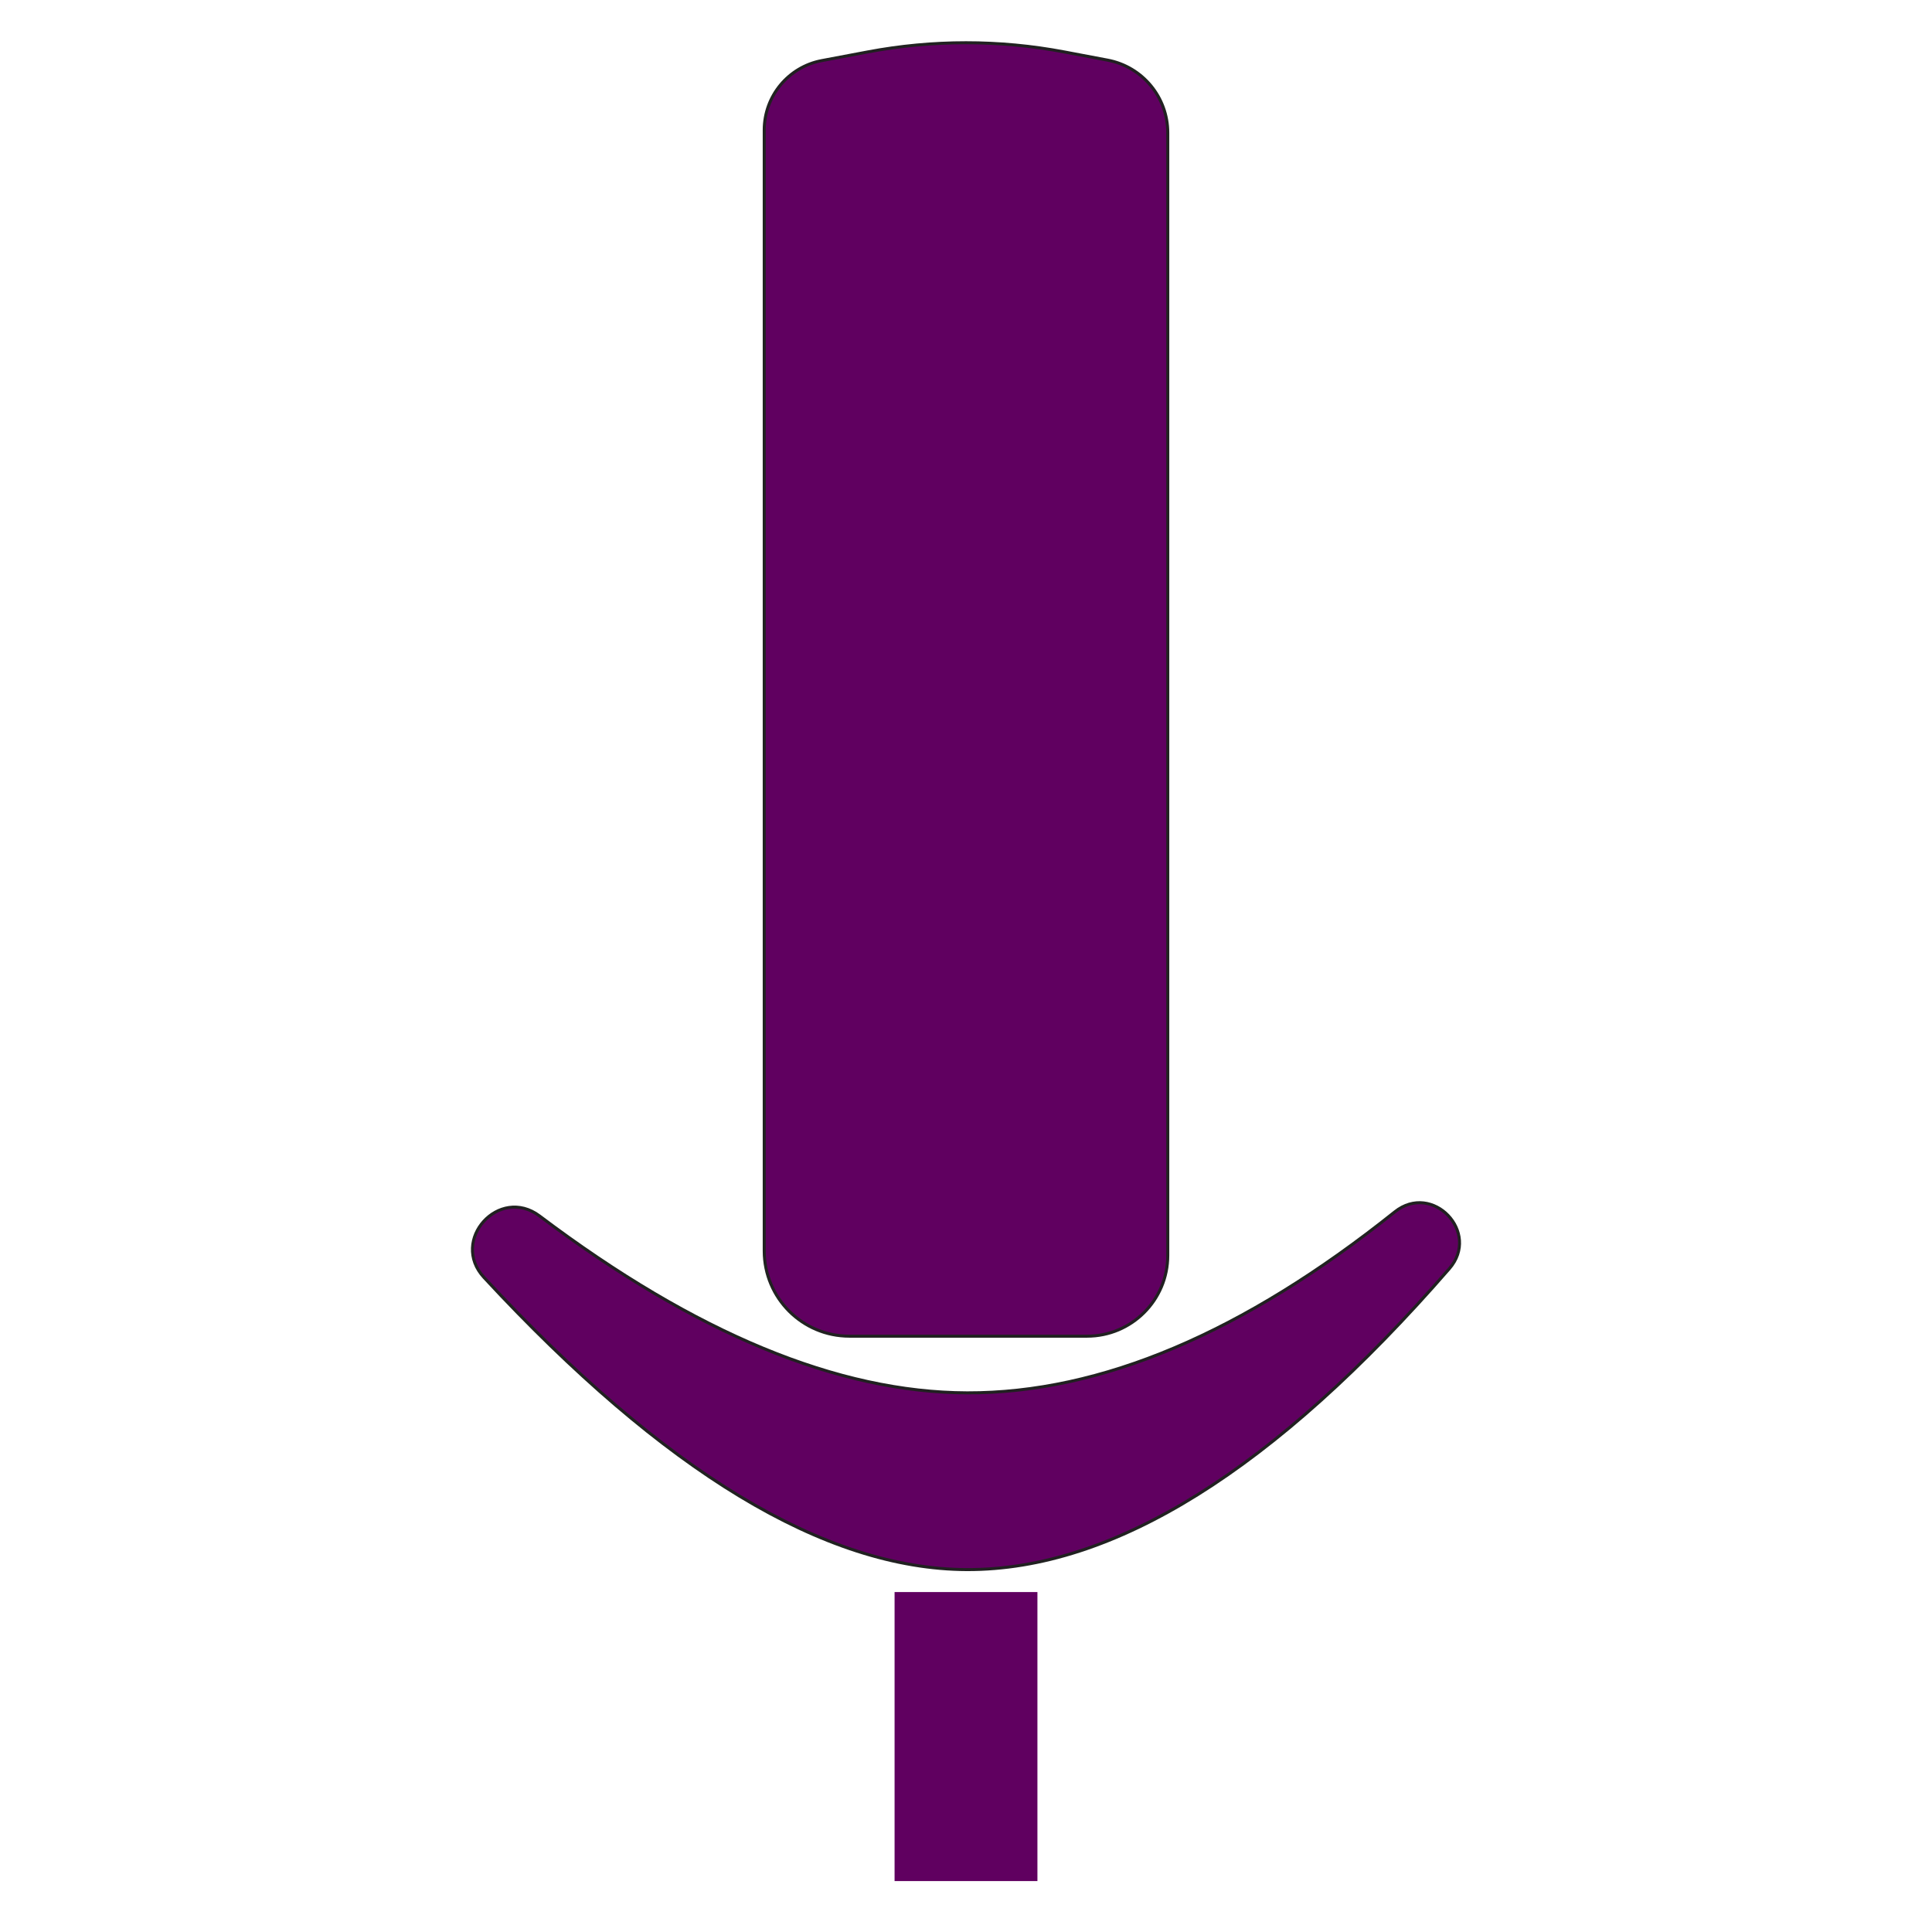 <svg xmlns="http://www.w3.org/2000/svg" xmlns:xlink="http://www.w3.org/1999/xlink" width="16" height="16" preserveAspectRatio="xMidYMid meet" version="1.1" viewBox="0 0 640 640"><defs><path id="dEBUOjqC5" d="M287.42 17.21C308.95 13.14 331.05 13.14 352.58 17.21C359.43 18.5 357.53 18.14 366.91 19.92C378.47 22.1 386.84 32.2 386.84 43.97C386.84 123.7 386.84 337.44 386.84 415.88C386.84 430.66 374.87 442.63 360.1 442.63C338.71 442.63 302.48 442.63 281.39 442.63C265.8 442.63 253.16 429.99 253.16 414.4C253.16 336.25 253.16 122.98 253.16 43.07C253.16 31.82 261.16 22.17 272.2 20.08C281.76 18.28 280.57 18.5 287.42 17.21Z"/><path id="aZ9Sfs01R" d="M320.37 461.4C364.65 461.53 411.87 441.54 462.05 401.44C474.52 391.48 490.58 408.23 480.11 420.27C422.19 486.86 368.93 520.09 320.33 519.95C273.31 519.81 219.99 487.57 160.35 423.2C148.92 410.87 165.33 392.7 178.76 402.82C230.42 441.75 277.62 461.28 320.37 461.4Z"/><path id="g1OswOx9my" d="M296.84 527.89L343.16 527.89L343.16 622.63L296.84 622.63L296.84 527.89Z"/></defs><g><g><g><g><filter id="shadow11950678" width="176.68" height="472.13" x="232.16" y="-6.5" filterUnits="userSpaceOnUse" primitiveUnits="userSpaceOnUse"><feFlood/><feComposite in2="SourceAlpha" operator="in"/><feGaussianBlur stdDeviation="2.24"/><feOffset dx="-1" dy="2" result="afterOffset"/><feFlood flood-color="#212121" flood-opacity=".5"/><feComposite in2="afterOffset" operator="in"/><feMorphology operator="dilate" radius="4"/><feComposite in2="SourceAlpha" operator="out"/></filter><path id="f535PQL0JR" fill="#fff" fill-opacity="1" d="M287.42 17.21C308.95 13.14 331.05 13.14 352.58 17.21C359.43 18.5 357.53 18.14 366.91 19.92C378.47 22.1 386.84 32.2 386.84 43.97C386.84 123.7 386.84 337.44 386.84 415.88C386.84 430.66 374.87 442.63 360.1 442.63C338.71 442.63 302.48 442.63 281.39 442.63C265.8 442.63 253.16 429.99 253.16 414.4C253.16 336.25 253.16 122.98 253.16 43.07C253.16 31.82 261.16 22.17 272.2 20.08C281.76 18.28 280.57 18.5 287.42 17.21Z" filter="url(#shadow11950678)"/></g><use fill="#600060" fill-opacity="1" opacity="1" xlink:href="#dEBUOjqC5"/><g><use fill-opacity="0" stroke="#212121" stroke-opacity="1" stroke-width="1" opacity="1" xlink:href="#dEBUOjqC5"/></g></g><g><g><filter id="shadow13344412" width="347.99" height="142.55" x="146.51" y="388.41" filterUnits="userSpaceOnUse" primitiveUnits="userSpaceOnUse"><feFlood/><feComposite in2="SourceAlpha" operator="in"/><feGaussianBlur stdDeviation="1"/><feOffset dx="1" dy="1" result="afterOffset"/><feFlood flood-color="#000" flood-opacity=".5"/><feComposite in2="afterOffset" operator="in"/><feMorphology operator="dilate" radius="2"/><feComposite in2="SourceAlpha" operator="out"/></filter><path id="k20ntbPMWM" fill="#fff" fill-opacity="1" d="M320.37 461.4C364.65 461.53 411.87 441.54 462.05 401.44C474.52 391.48 490.58 408.23 480.11 420.27C422.19 486.86 368.93 520.09 320.33 519.95C273.31 519.81 219.99 487.57 160.35 423.2C148.92 410.87 165.33 392.7 178.76 402.82C230.42 441.75 277.62 461.28 320.37 461.4Z" filter="url(#shadow13344412)"/></g><use fill="#600060" fill-opacity="1" opacity="1" xlink:href="#aZ9Sfs01R"/><g><use fill-opacity="0" stroke="#212121" stroke-opacity="1" stroke-width="1" opacity="1" xlink:href="#aZ9Sfs01R"/></g></g><g><g><filter id="shadow2964381" width="81.32" height="129.74" x="279.84" y="510.89" filterUnits="userSpaceOnUse" primitiveUnits="userSpaceOnUse"><feFlood/><feComposite in2="SourceAlpha" operator="in"/><feGaussianBlur stdDeviation="2"/><feOffset dx="1" dy="1" result="afterOffset"/><feFlood flood-color="#000" flood-opacity=".5"/><feComposite in2="afterOffset" operator="in"/><feMorphology operator="dilate" radius="3"/><feComposite in2="SourceAlpha" operator="out"/></filter><path id="aajwDz34W" fill="#fff" fill-opacity="1" d="M296.84 527.89L343.16 527.89L343.16 622.63L296.84 622.63L296.84 527.89Z" filter="url(#shadow2964381)"/></g><use fill="#600060" fill-opacity="1" opacity="1" xlink:href="#g1OswOx9my"/><g><use fill-opacity="0" stroke="#600060" stroke-opacity="1" stroke-width="1" opacity="1" xlink:href="#g1OswOx9my"/></g></g></g></g></svg>